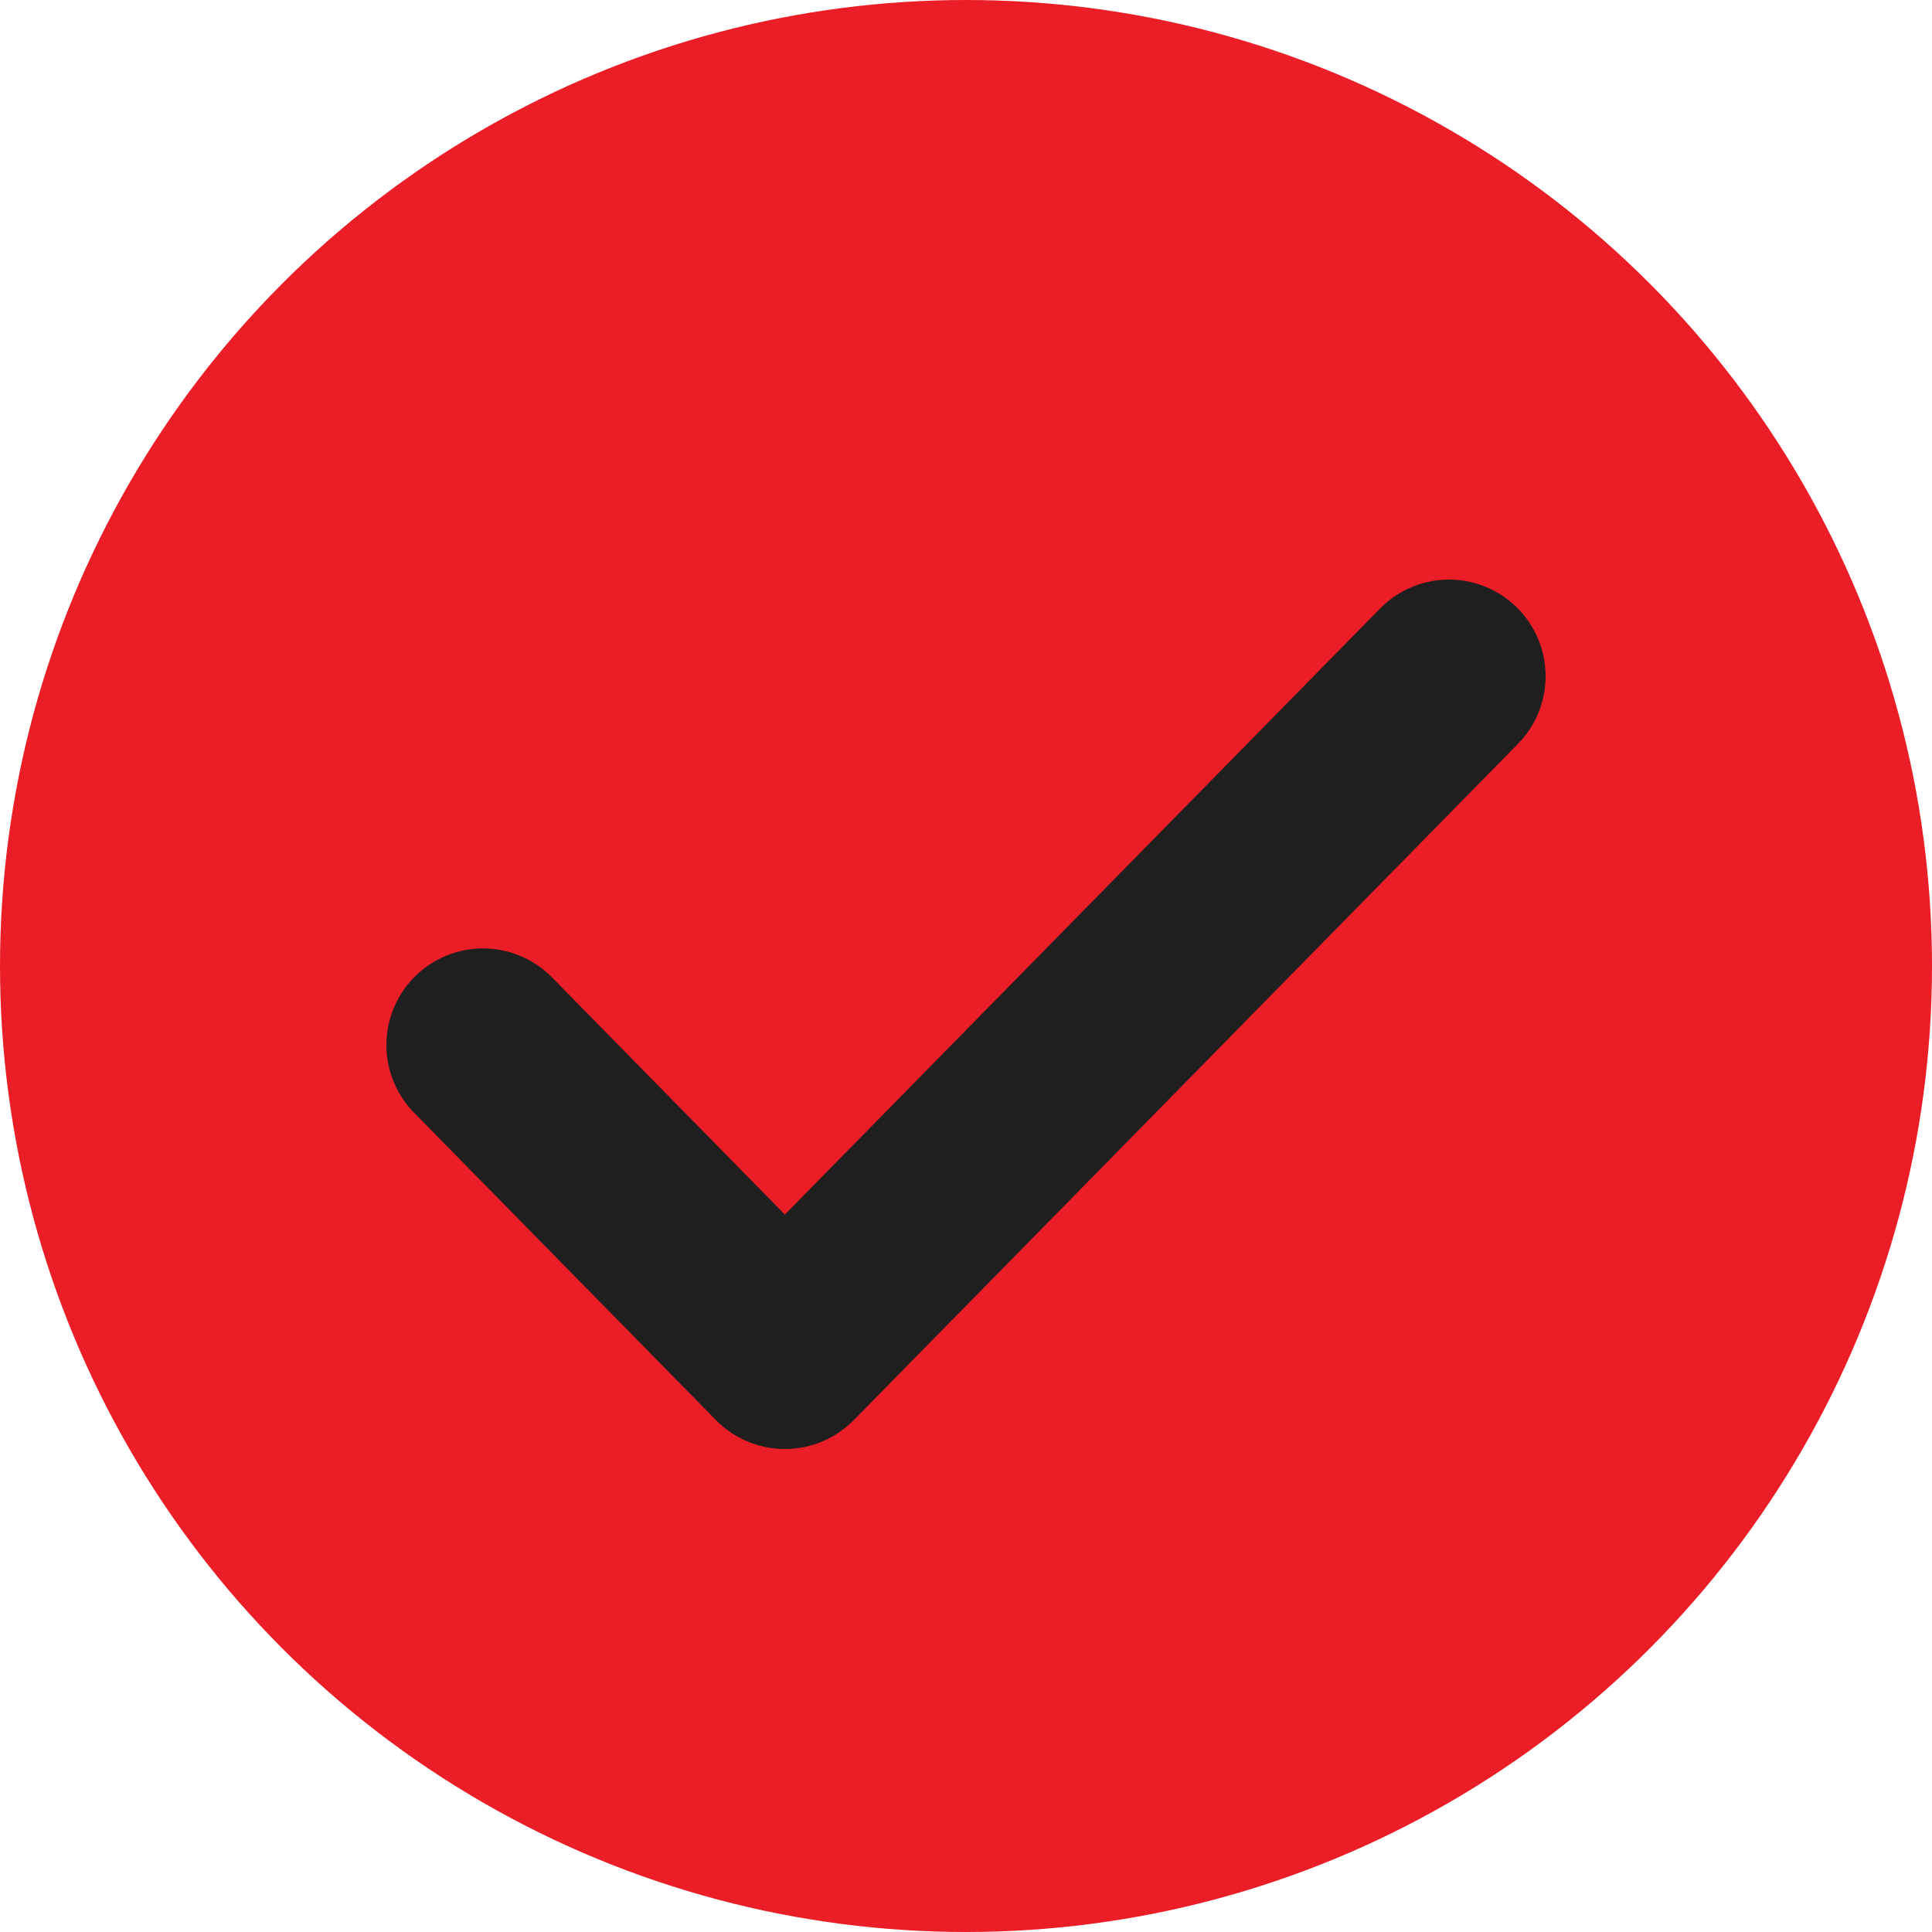 <svg xmlns="http://www.w3.org/2000/svg" width="20" height="20" viewBox="0 0 20 20">
    <g fill="none" fill-rule="evenodd">
        <g>
            <g transform="translate(-316 -332) translate(316 332)">
                <circle cx="10" cy="10" r="10" fill="#EB1E27"/>
                <path stroke="#1F1F1F" stroke-linecap="round" stroke-linejoin="round" stroke-width="2" d="M15 7L8.125 14 5 10.818"/>
            </g>
        </g>
    </g>
</svg>
